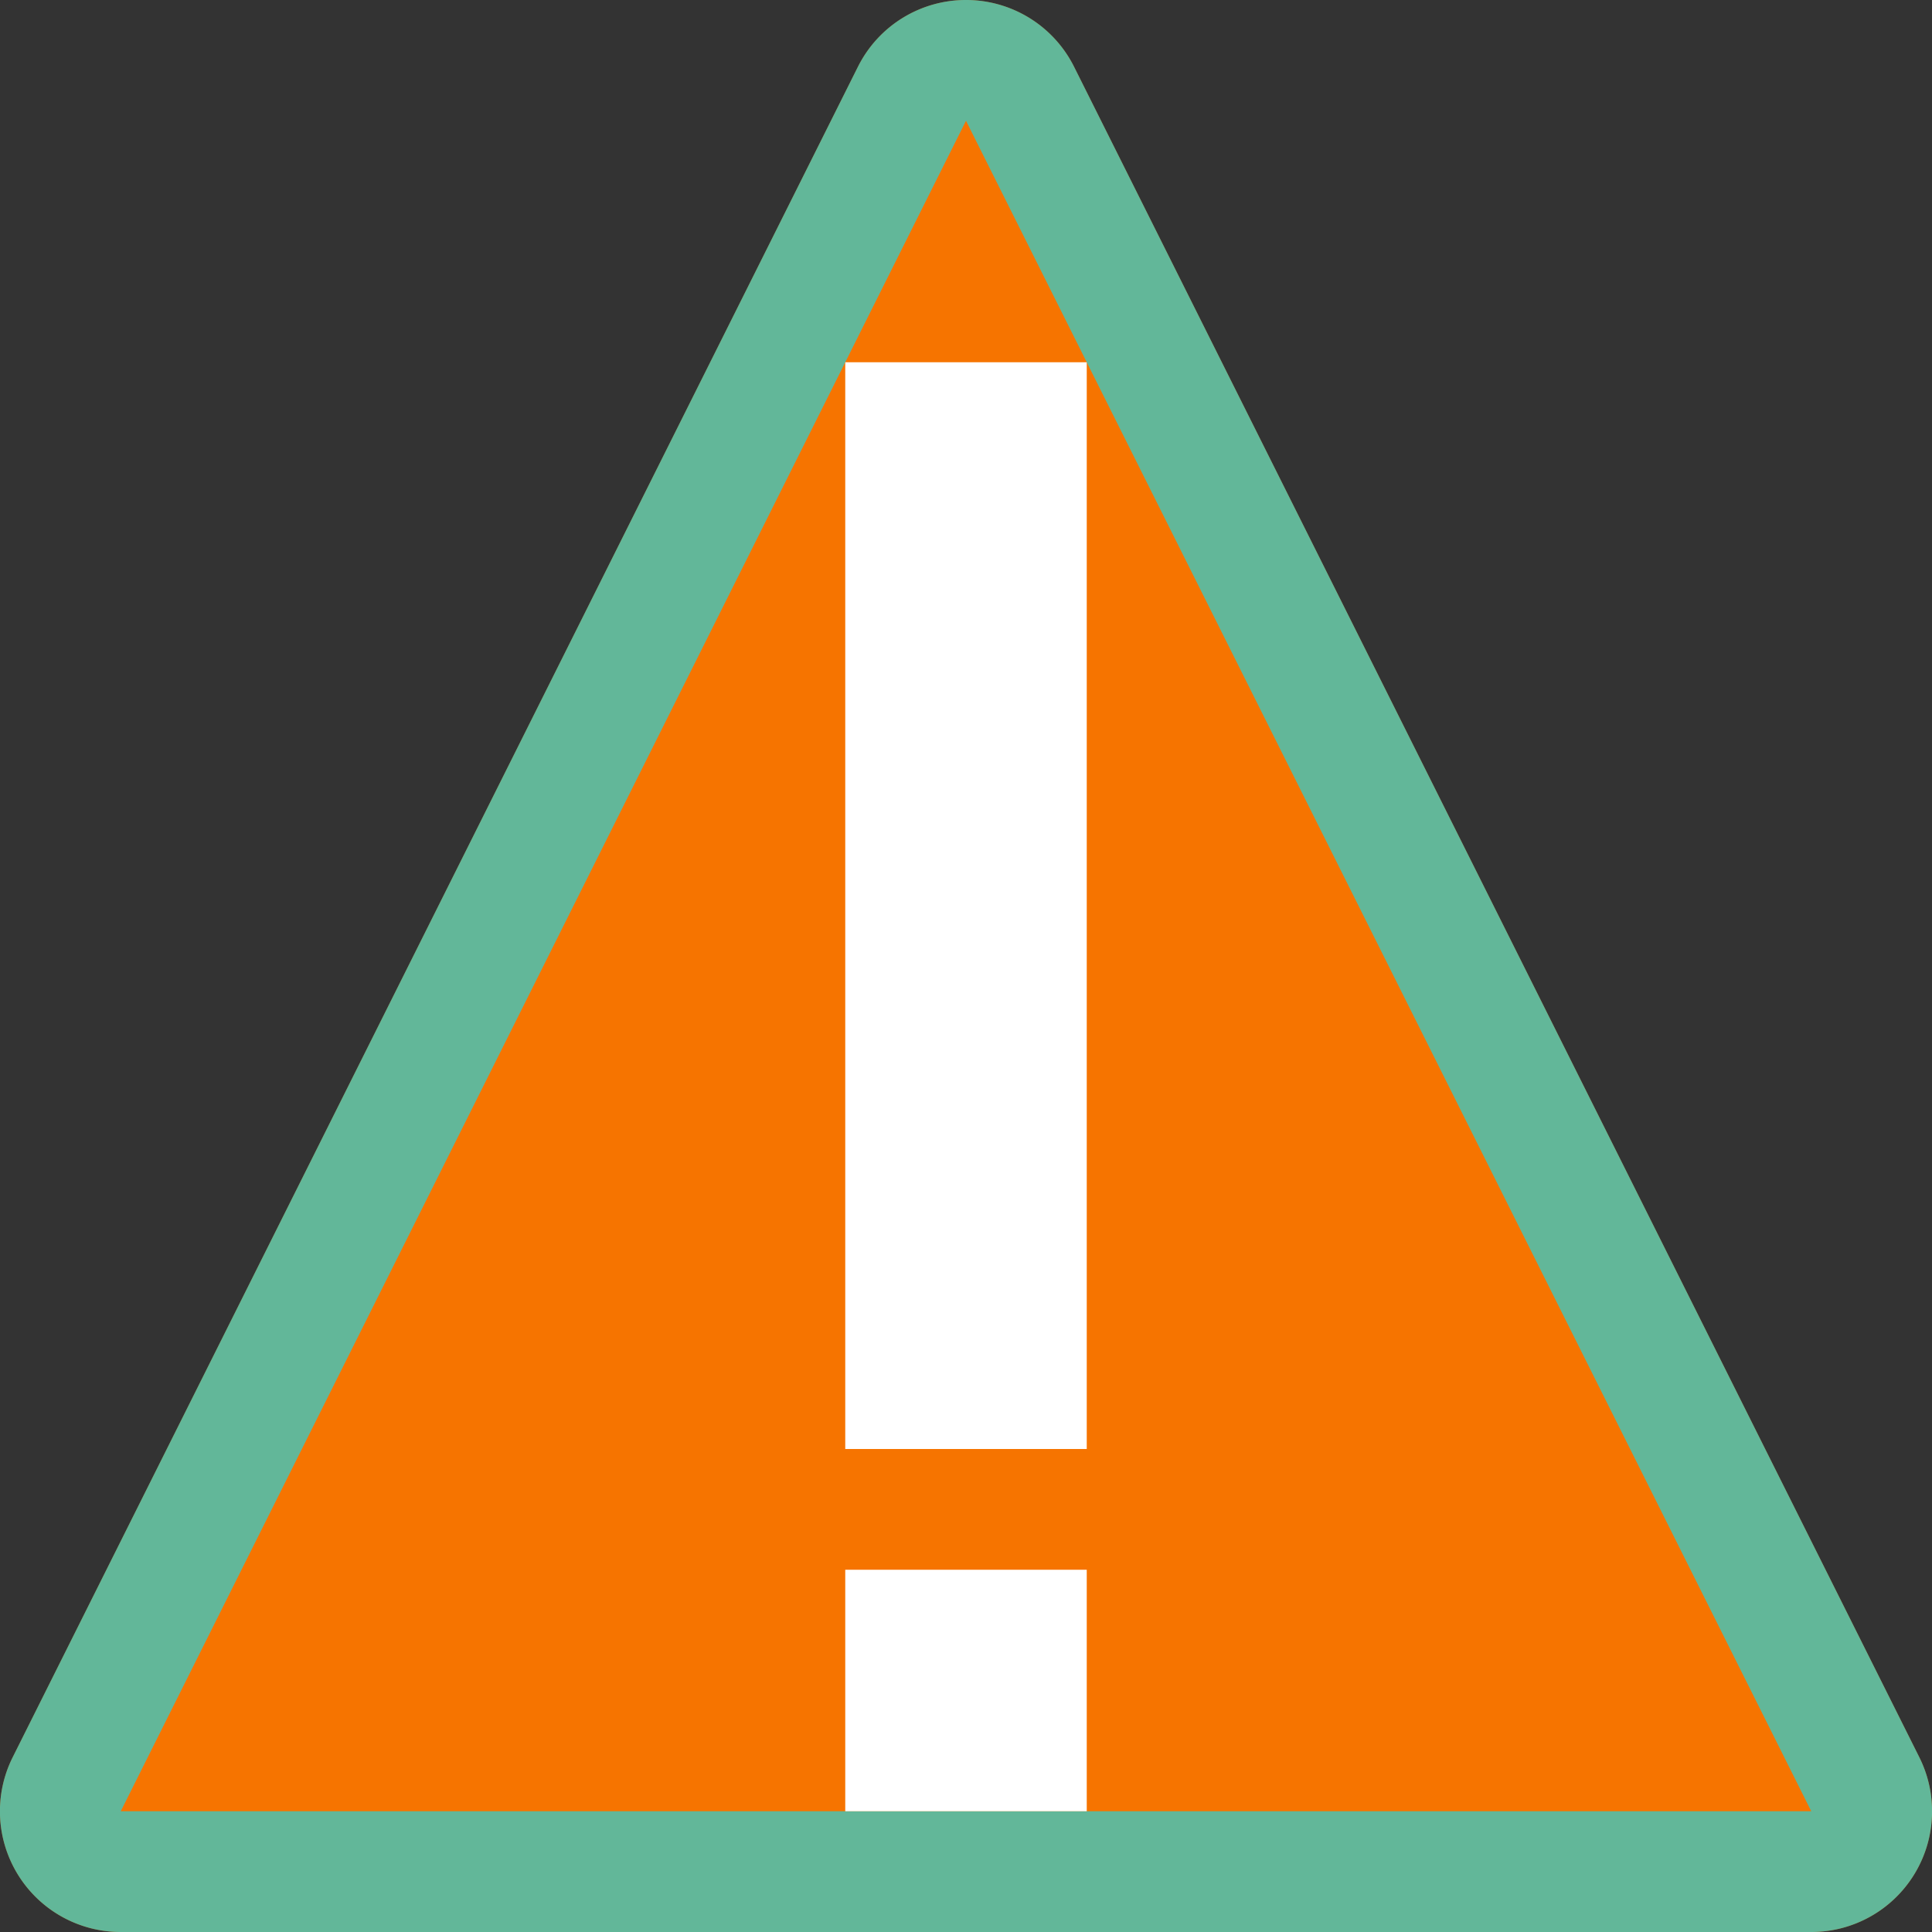 <svg height="16" width="16" xmlns="http://www.w3.org/2000/svg">
    <rect width="100%" height="100%" fill="#333333" stroke="none"/>
    <style
        type="text/css"
        id="current-color-scheme">
        .ColorScheme-NeutralText {
            color:#f67400;
        }
        .ColorScheme-Text {
            color:#00e5ff;
        }
    </style>
    <path style="fill:currentColor;fill-opacity:1;stroke:none" class="ColorScheme-NeutralText" d="M8.008 0a1 1 0 0 0-.903.553l-7 14A1 1 0 0 0 1 16h14a1 1 0 0 0 .895-1.447l-7-14A1 1 0 0 0 8.008 0z"/>
    <path style="fill:currentColor;fill-opacity:0.6;stroke:none" class="ColorScheme-Text" d="M8.008 0a1 1 0 0 0-.903.553l-7 14A1 1 0 0 0 1 16h14a1 1 0 0 0 .895-1.447l-7-14A1 1 0 0 0 8.008 0zM8 1l7 14H1z"/>
    <path d="M7 3v9h2V3zm0 10v2h2v-2z" fill="#fff"/>
</svg>

